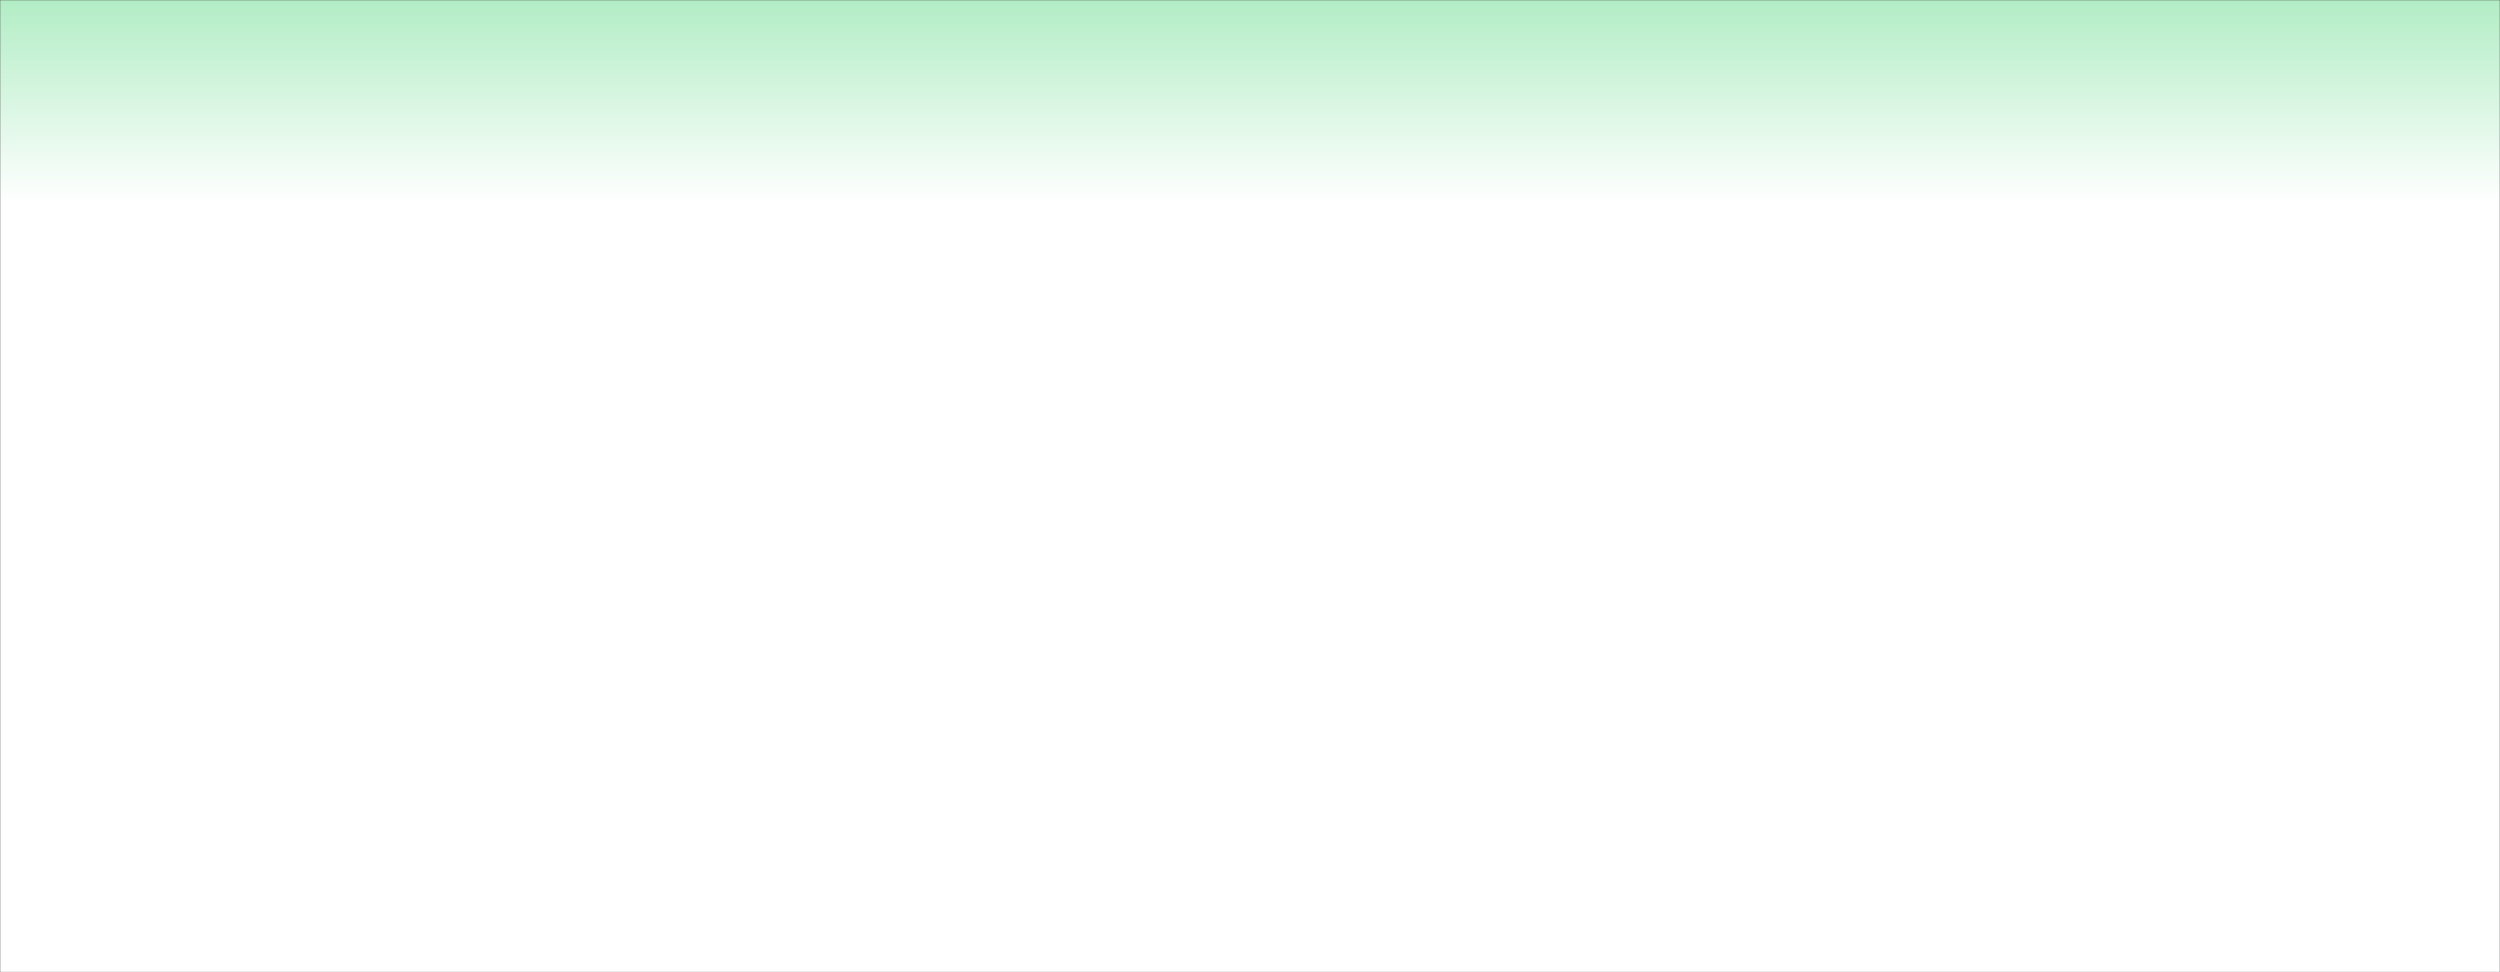 <svg xmlns="http://www.w3.org/2000/svg" version="1.1" xmlns:xlink="http://www.w3.org/1999/xlink" xmlns:svgjs="http://svgjs.com/svgjs" width="1440" height="560" preserveAspectRatio="none" viewBox="0 0 1440 560"><rect x="0" y="0" width="1440" height="560" fill="#333333" stroke="none"/><g mask="url(&quot;#SvgjsMask1465&quot;)" fill="none"><rect width="1440" height="560" x="0" y="0" fill="url(#SvgjsLinearGradient1466)"></rect><path d="M428.382 321.056L423.885 256.756 329.683 295.651z" fill="rgba(251, 251, 251, 0)" class="triangle-float3"></path><path d="M1041.473 285.832L988.557 348.894 1109.609 396.737z" fill="rgba(251, 251, 251, 0)" class="triangle-float3"></path><path d="M585.325 388.993L575.643 527.458 723.79 398.676z" fill="rgba(251, 251, 251, 0)" class="triangle-float1"></path><path d="M1108.674 509.751L1244.79 454.757 1053.68 373.636z" fill="rgba(251, 251, 251, 0)" class="triangle-float2"></path><path d="M326.275 283.52L381.118 306.8 388.616 212.895z" fill="rgba(251, 251, 251, 0)" class="triangle-float2"></path><path d="M1455.803 278.58L1501.949 144.561 1321.784 232.434z" fill="rgba(251, 251, 251, 0)" class="triangle-float2"></path><path d="M1226.24 501.948L1255.876 383.084 1107.376 472.312z" fill="rgba(251, 251, 251, 0)" class="triangle-float2"></path></g><defs><mask id="SvgjsMask1465"><rect width="1440" height="560" fill="#ffffff"></rect></mask><linearGradient x1="50%" y1="100%" x2="50%" y2="0%" gradientUnits="userSpaceOnUse" id="SvgjsLinearGradient1466"><stop stop-color="rgba(255, 255, 255, 1)" offset="0.79"></stop><stop stop-color="rgba(178, 237, 197, 1)" offset="1"></stop></linearGradient></defs></svg>